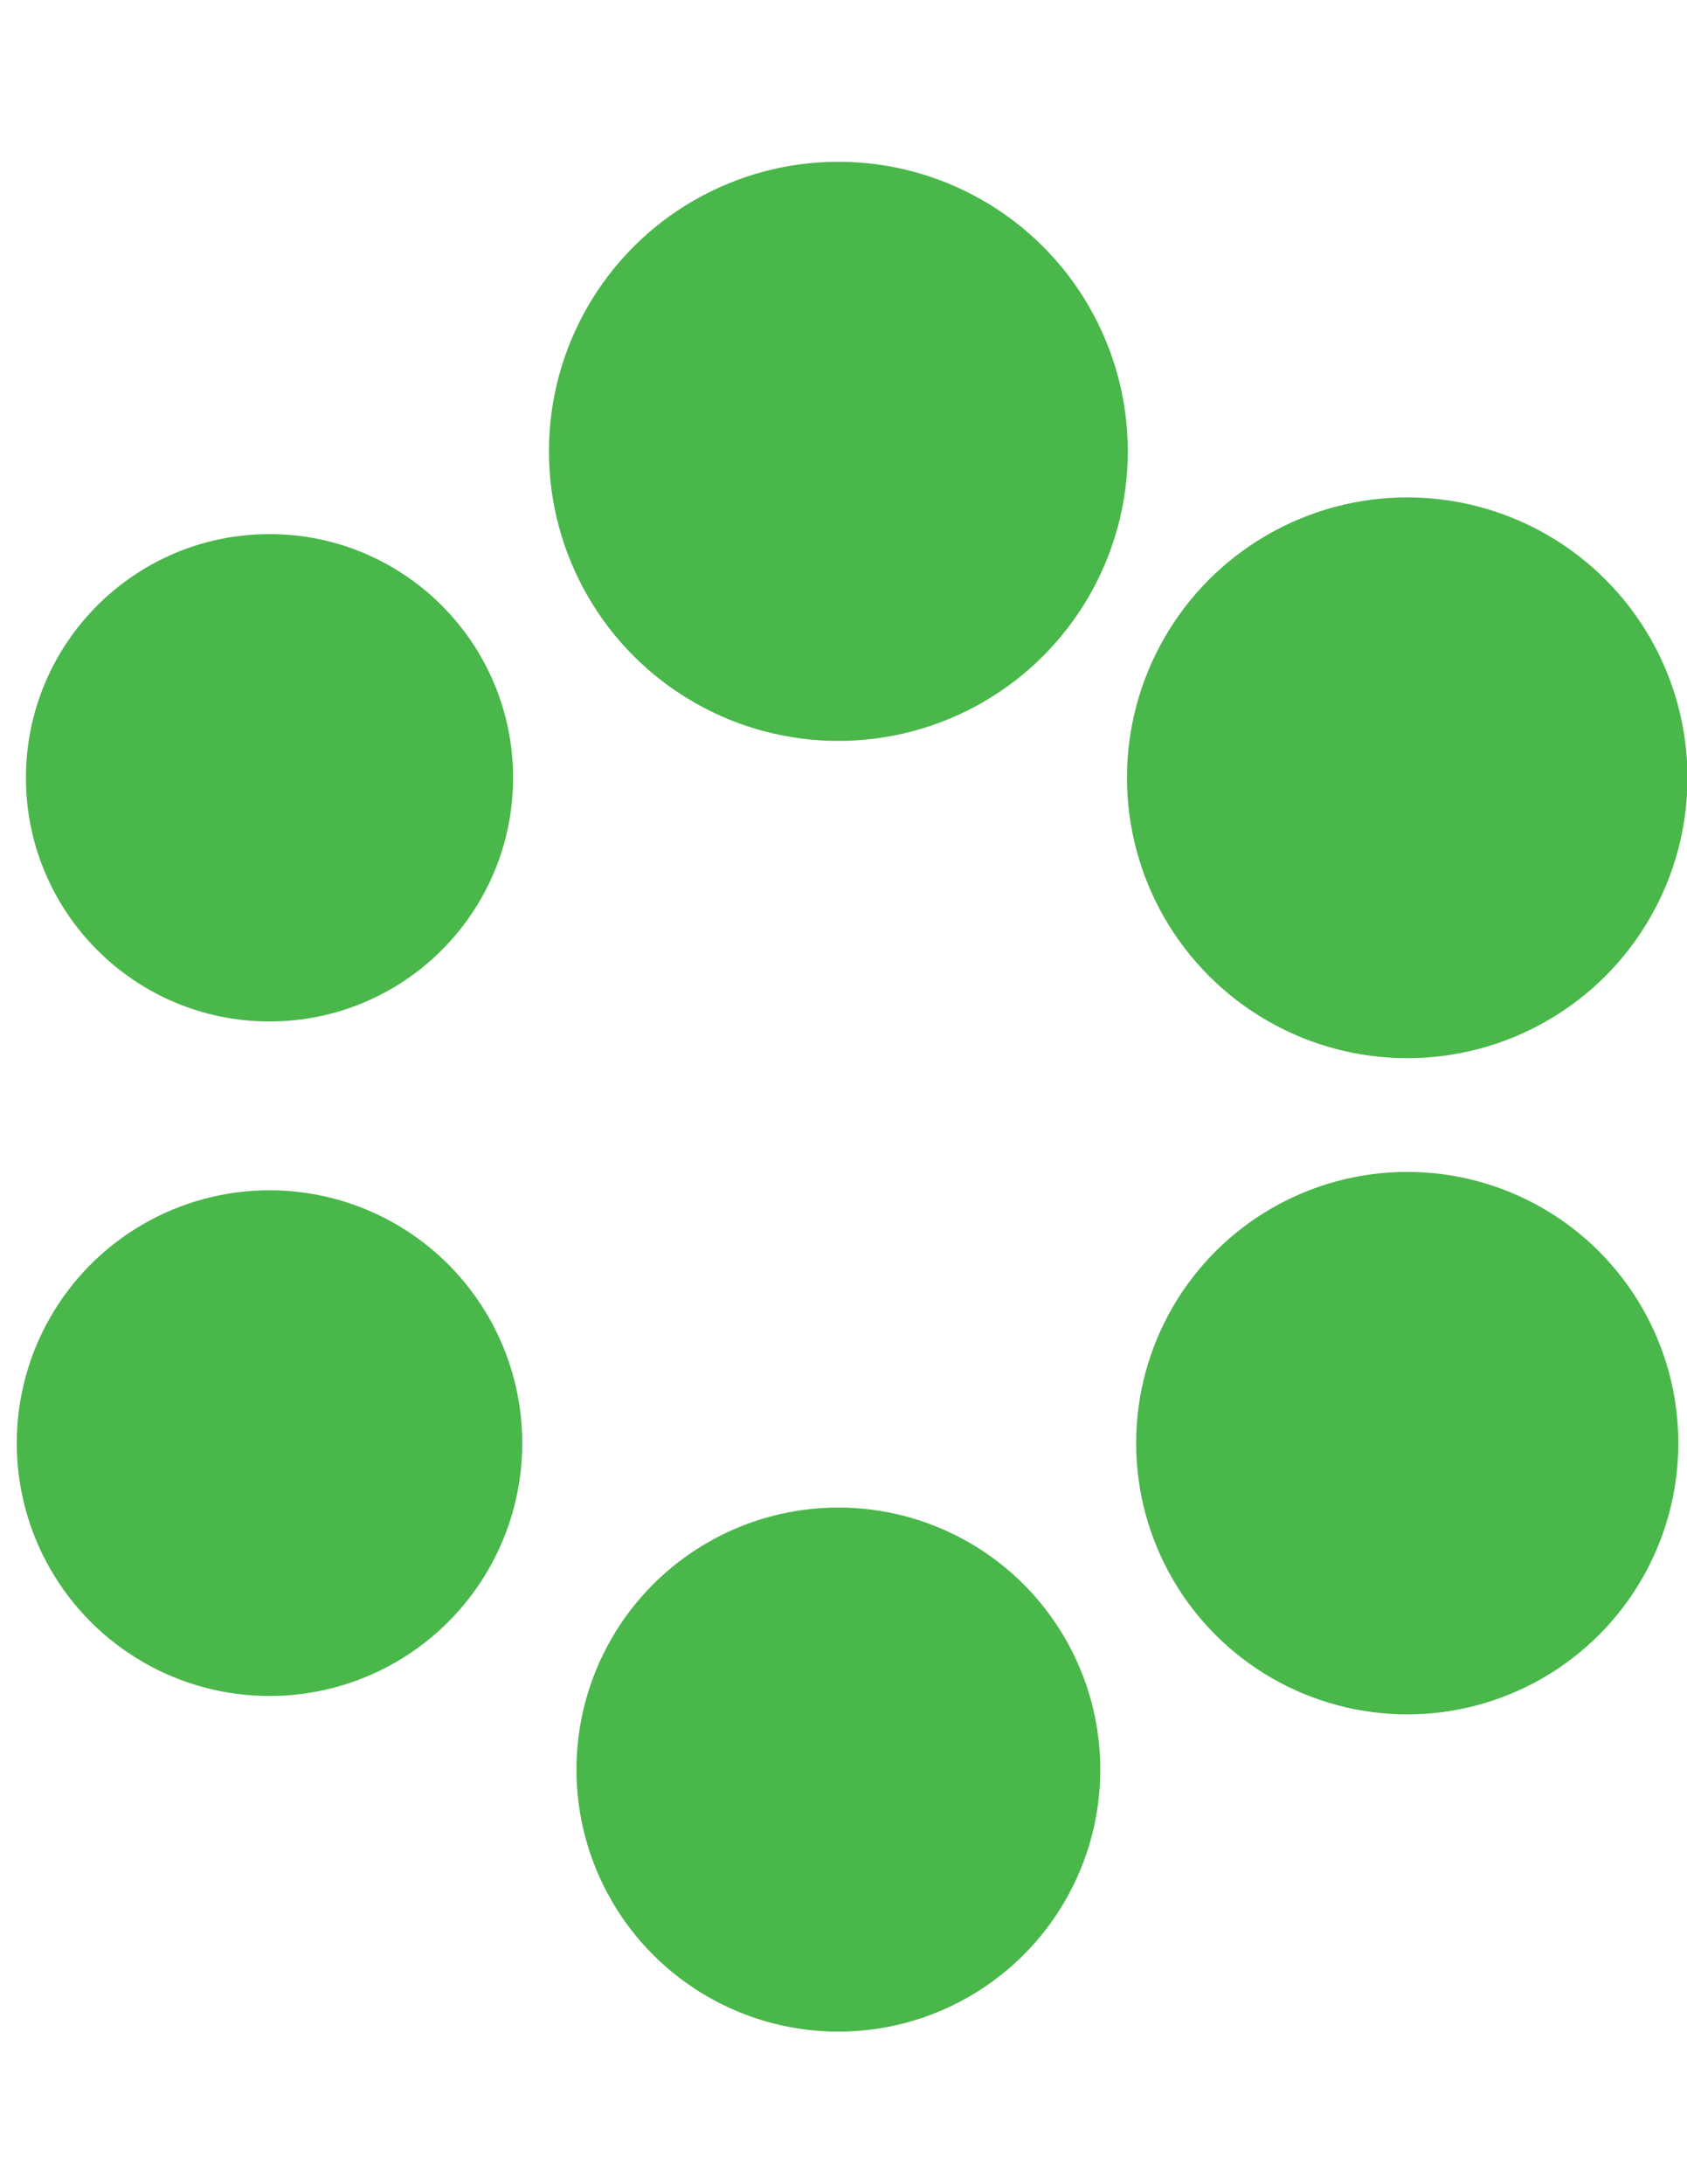 <?xml version="1.0" encoding="utf-8"?>
<!-- Generator: Adobe Illustrator 24.3.0, SVG Export Plug-In . SVG Version: 6.00 Build 0)  -->
<svg version="1.1" id="Layer_2" xmlns="http://www.w3.org/2000/svg" xmlns:xlink="http://www.w3.org/1999/xlink" x="0px" y="0px"
	 viewBox="0 0 612 792" style="enable-background:new 0 0 612 792;" xml:space="preserve">
<style type="text/css">
	.st0{fill:#4AB74B;}
</style>
<g>
	<circle class="st0" cx="304.14" cy="163.66" r="85.04"/>
	<circle class="st0" cx="97.77" cy="282.03" r="88.36"/>
	<circle class="st0" cx="97.77" cy="523.29" r="91.69"/>
	<circle class="st0" cx="304.14" cy="641.66" r="95.02"/>
	<circle class="st0" cx="510.51" cy="523.29" r="98.35"/>
	<circle class="st0" cx="510.51" cy="282.03" r="101.67"/>
	<circle class="st0" cx="304.14" cy="163.66" r="105"/>
</g>
</svg>
